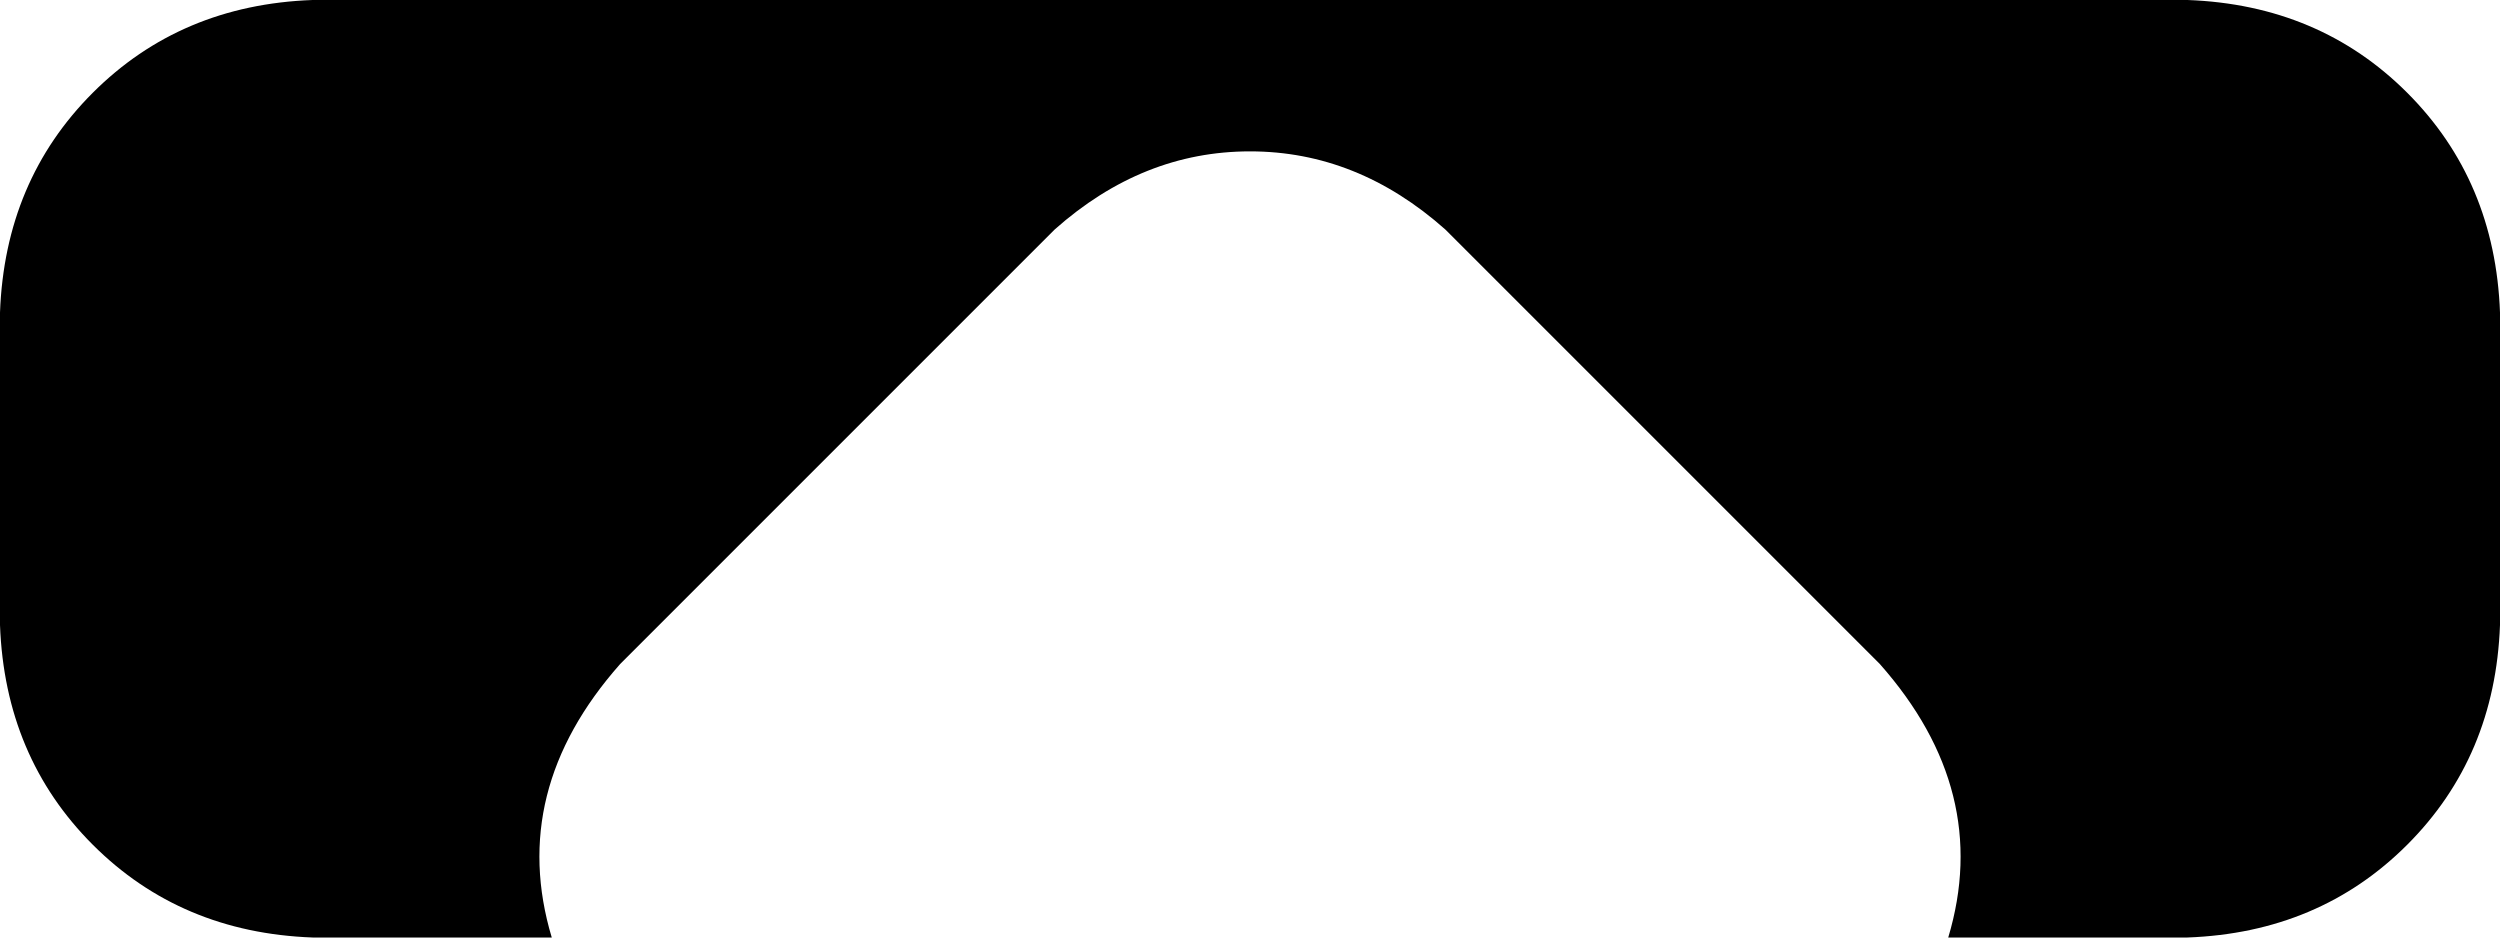 <svg xmlns="http://www.w3.org/2000/svg" viewBox="0 0 512 192">
    <path d="M 385 136 Q 408 162 399 192 L 448 192 Q 475 191 493 173 Q 511 155 512 128 L 512 64 Q 511 37 493 19 Q 475 1 448 0 L 64 0 Q 37 1 19 19 Q 1 37 0 64 L 0 128 Q 1 155 19 173 Q 37 191 64 192 L 113 192 Q 104 162 127 136 L 216 47 Q 234 31 256 31 Q 278 31 296 47 L 385 136 L 385 136 Z"/>
</svg>
